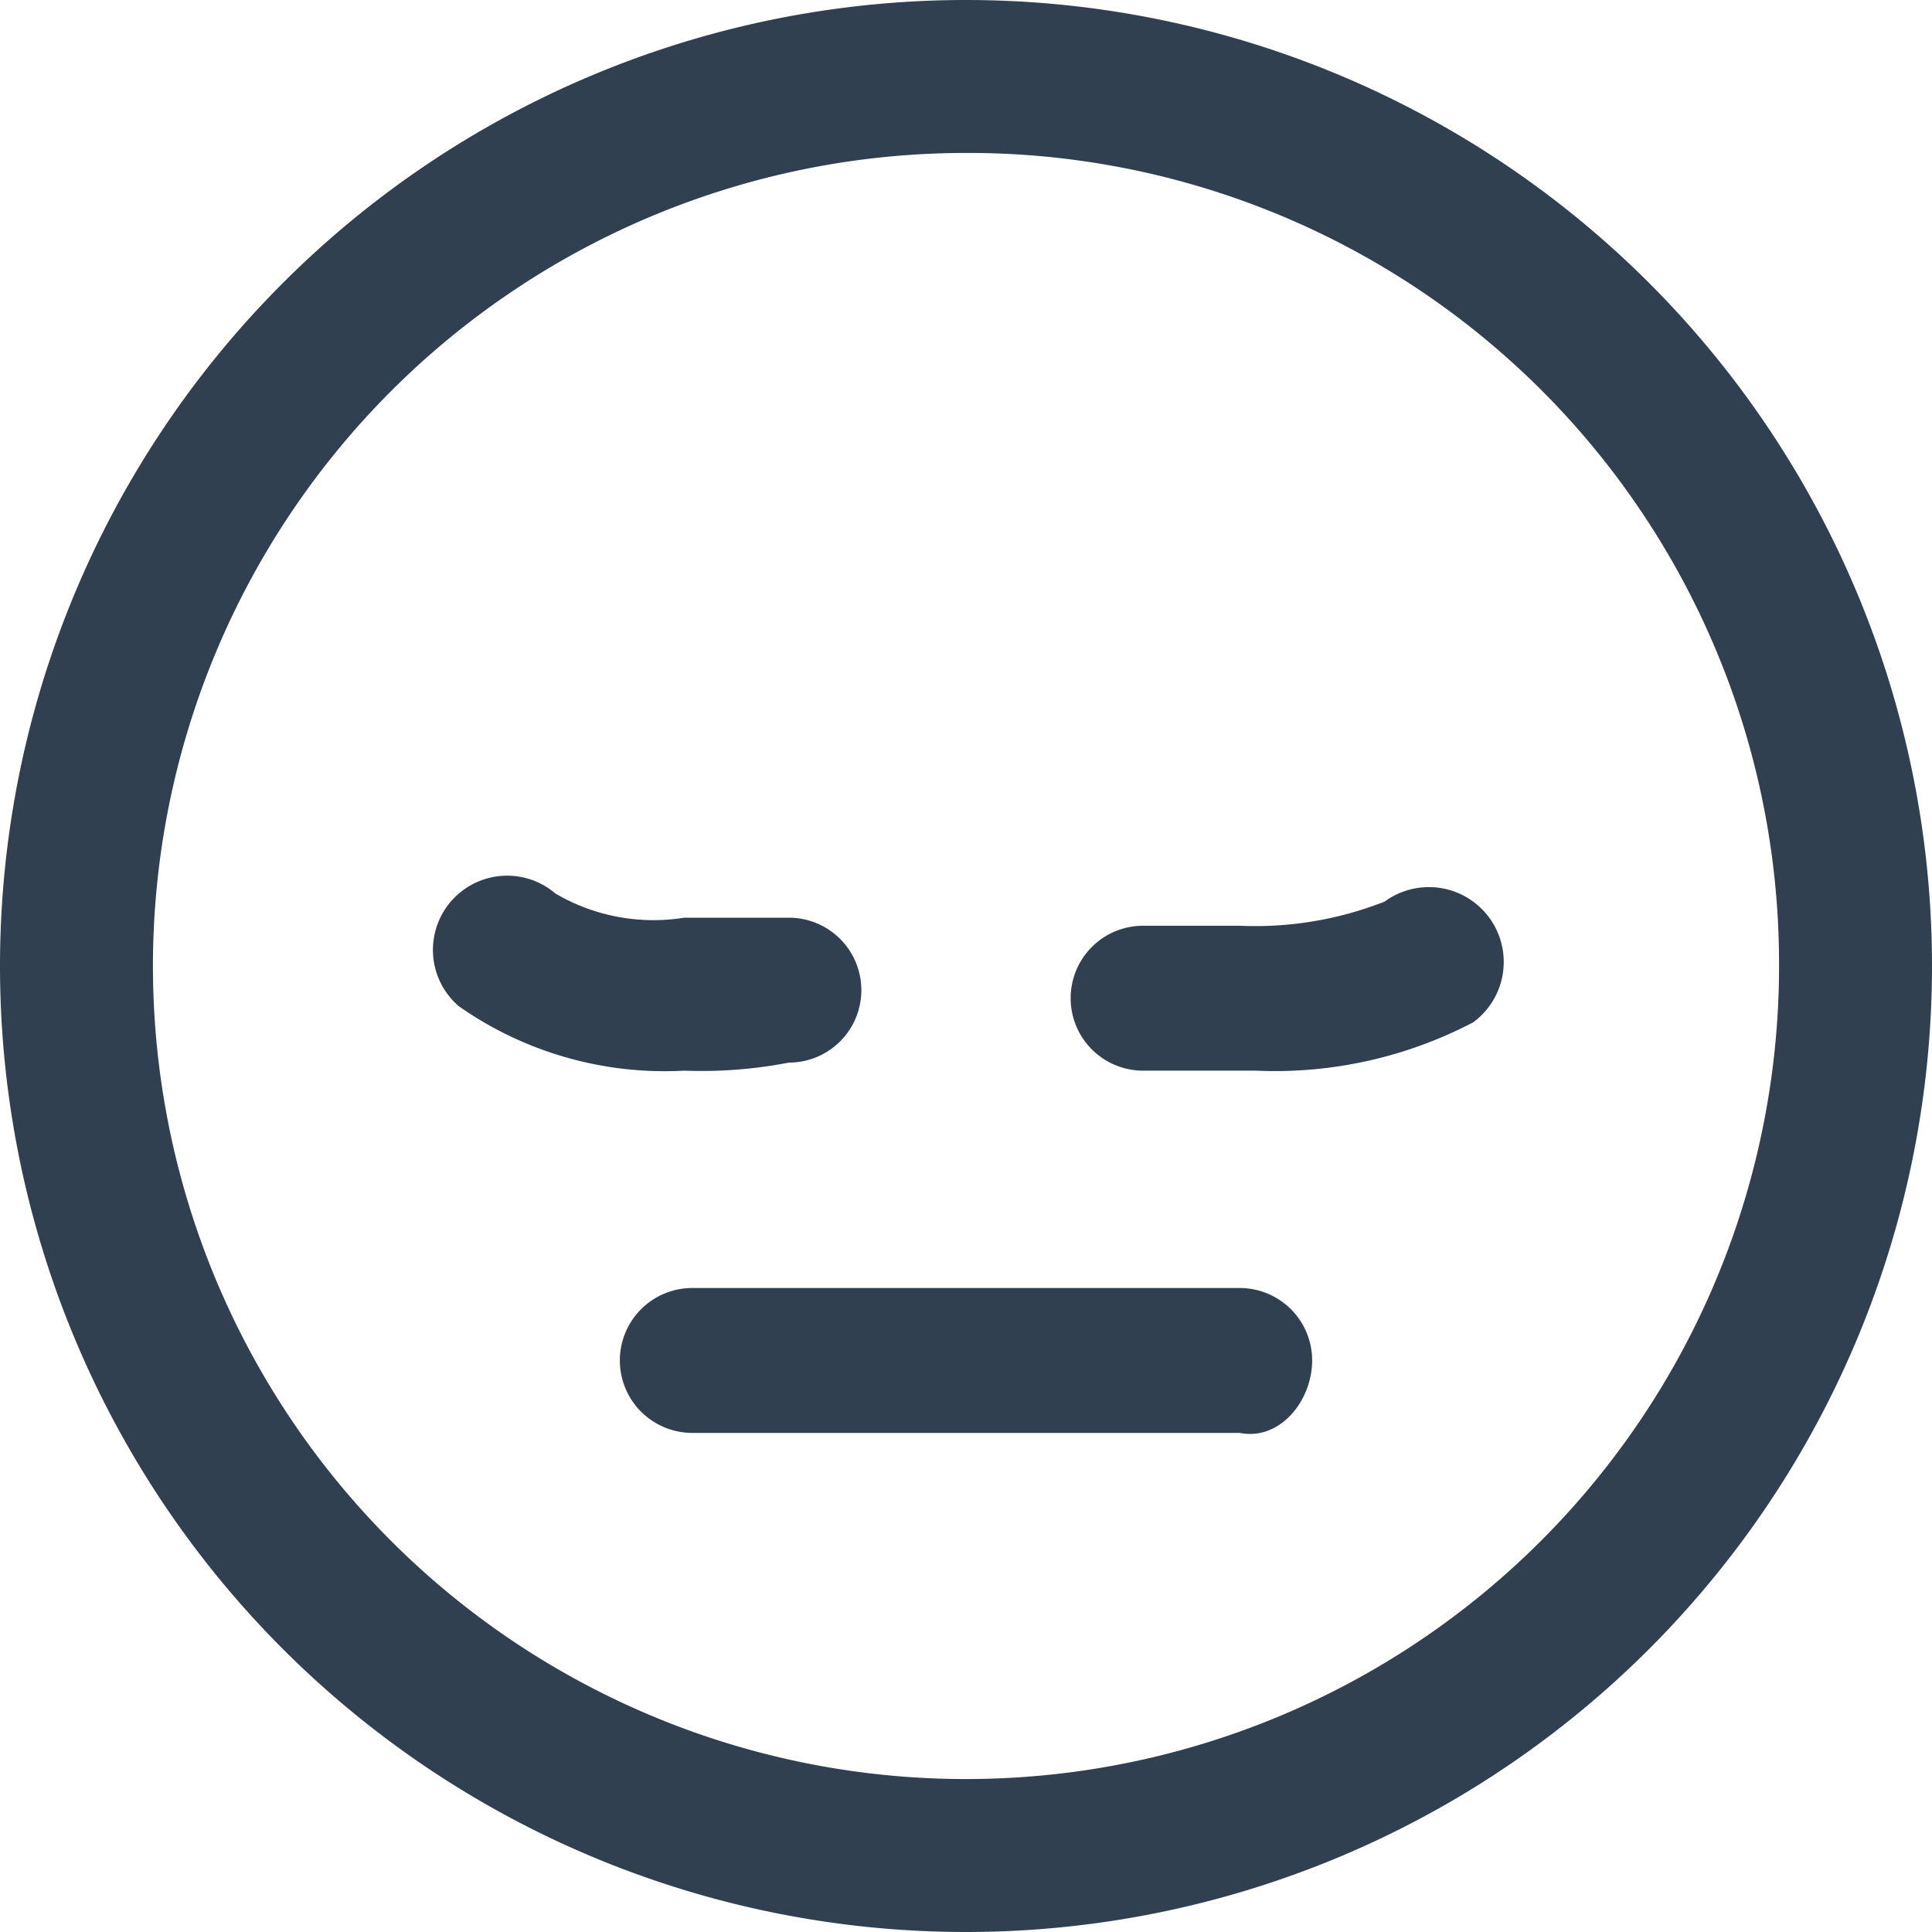 <svg xmlns="http://www.w3.org/2000/svg" viewBox="0 0 24 24"><defs><style>.a{fill:#304050;}</style></defs><path class="a" d="M12,24A12,12,0,0,1,0,12,12,12,0,0,1,12,0,12,12,0,0,1,24,12,12,12,0,0,1,12,24ZM12,1.9A10.1,10.1,0,1,0,22.1,12,10.07,10.07,0,0,0,12,1.9Zm4.3,15a.9.9,0,0,0-.9-.9H8.6a.9.9,0,0,0,0,1.8h6.8C15.9,17.9,16.3,17.4,16.3,16.9Zm-.7-3.6H14.2a.9.9,0,0,1,0-1.8h1.2a4.39,4.39,0,0,0,1.8-.3.93.93,0,0,1,1.1,1.5,5.31,5.31,0,0,1-2.7.6Zm-7.1,0a4.45,4.45,0,0,1-2.8-.8.92.92,0,0,1,1.2-1.4,2.41,2.41,0,0,0,1.6.3H9.8a.9.9,0,1,1,0,1.8,5.7,5.7,0,0,1-1.3.1Z"/></svg>